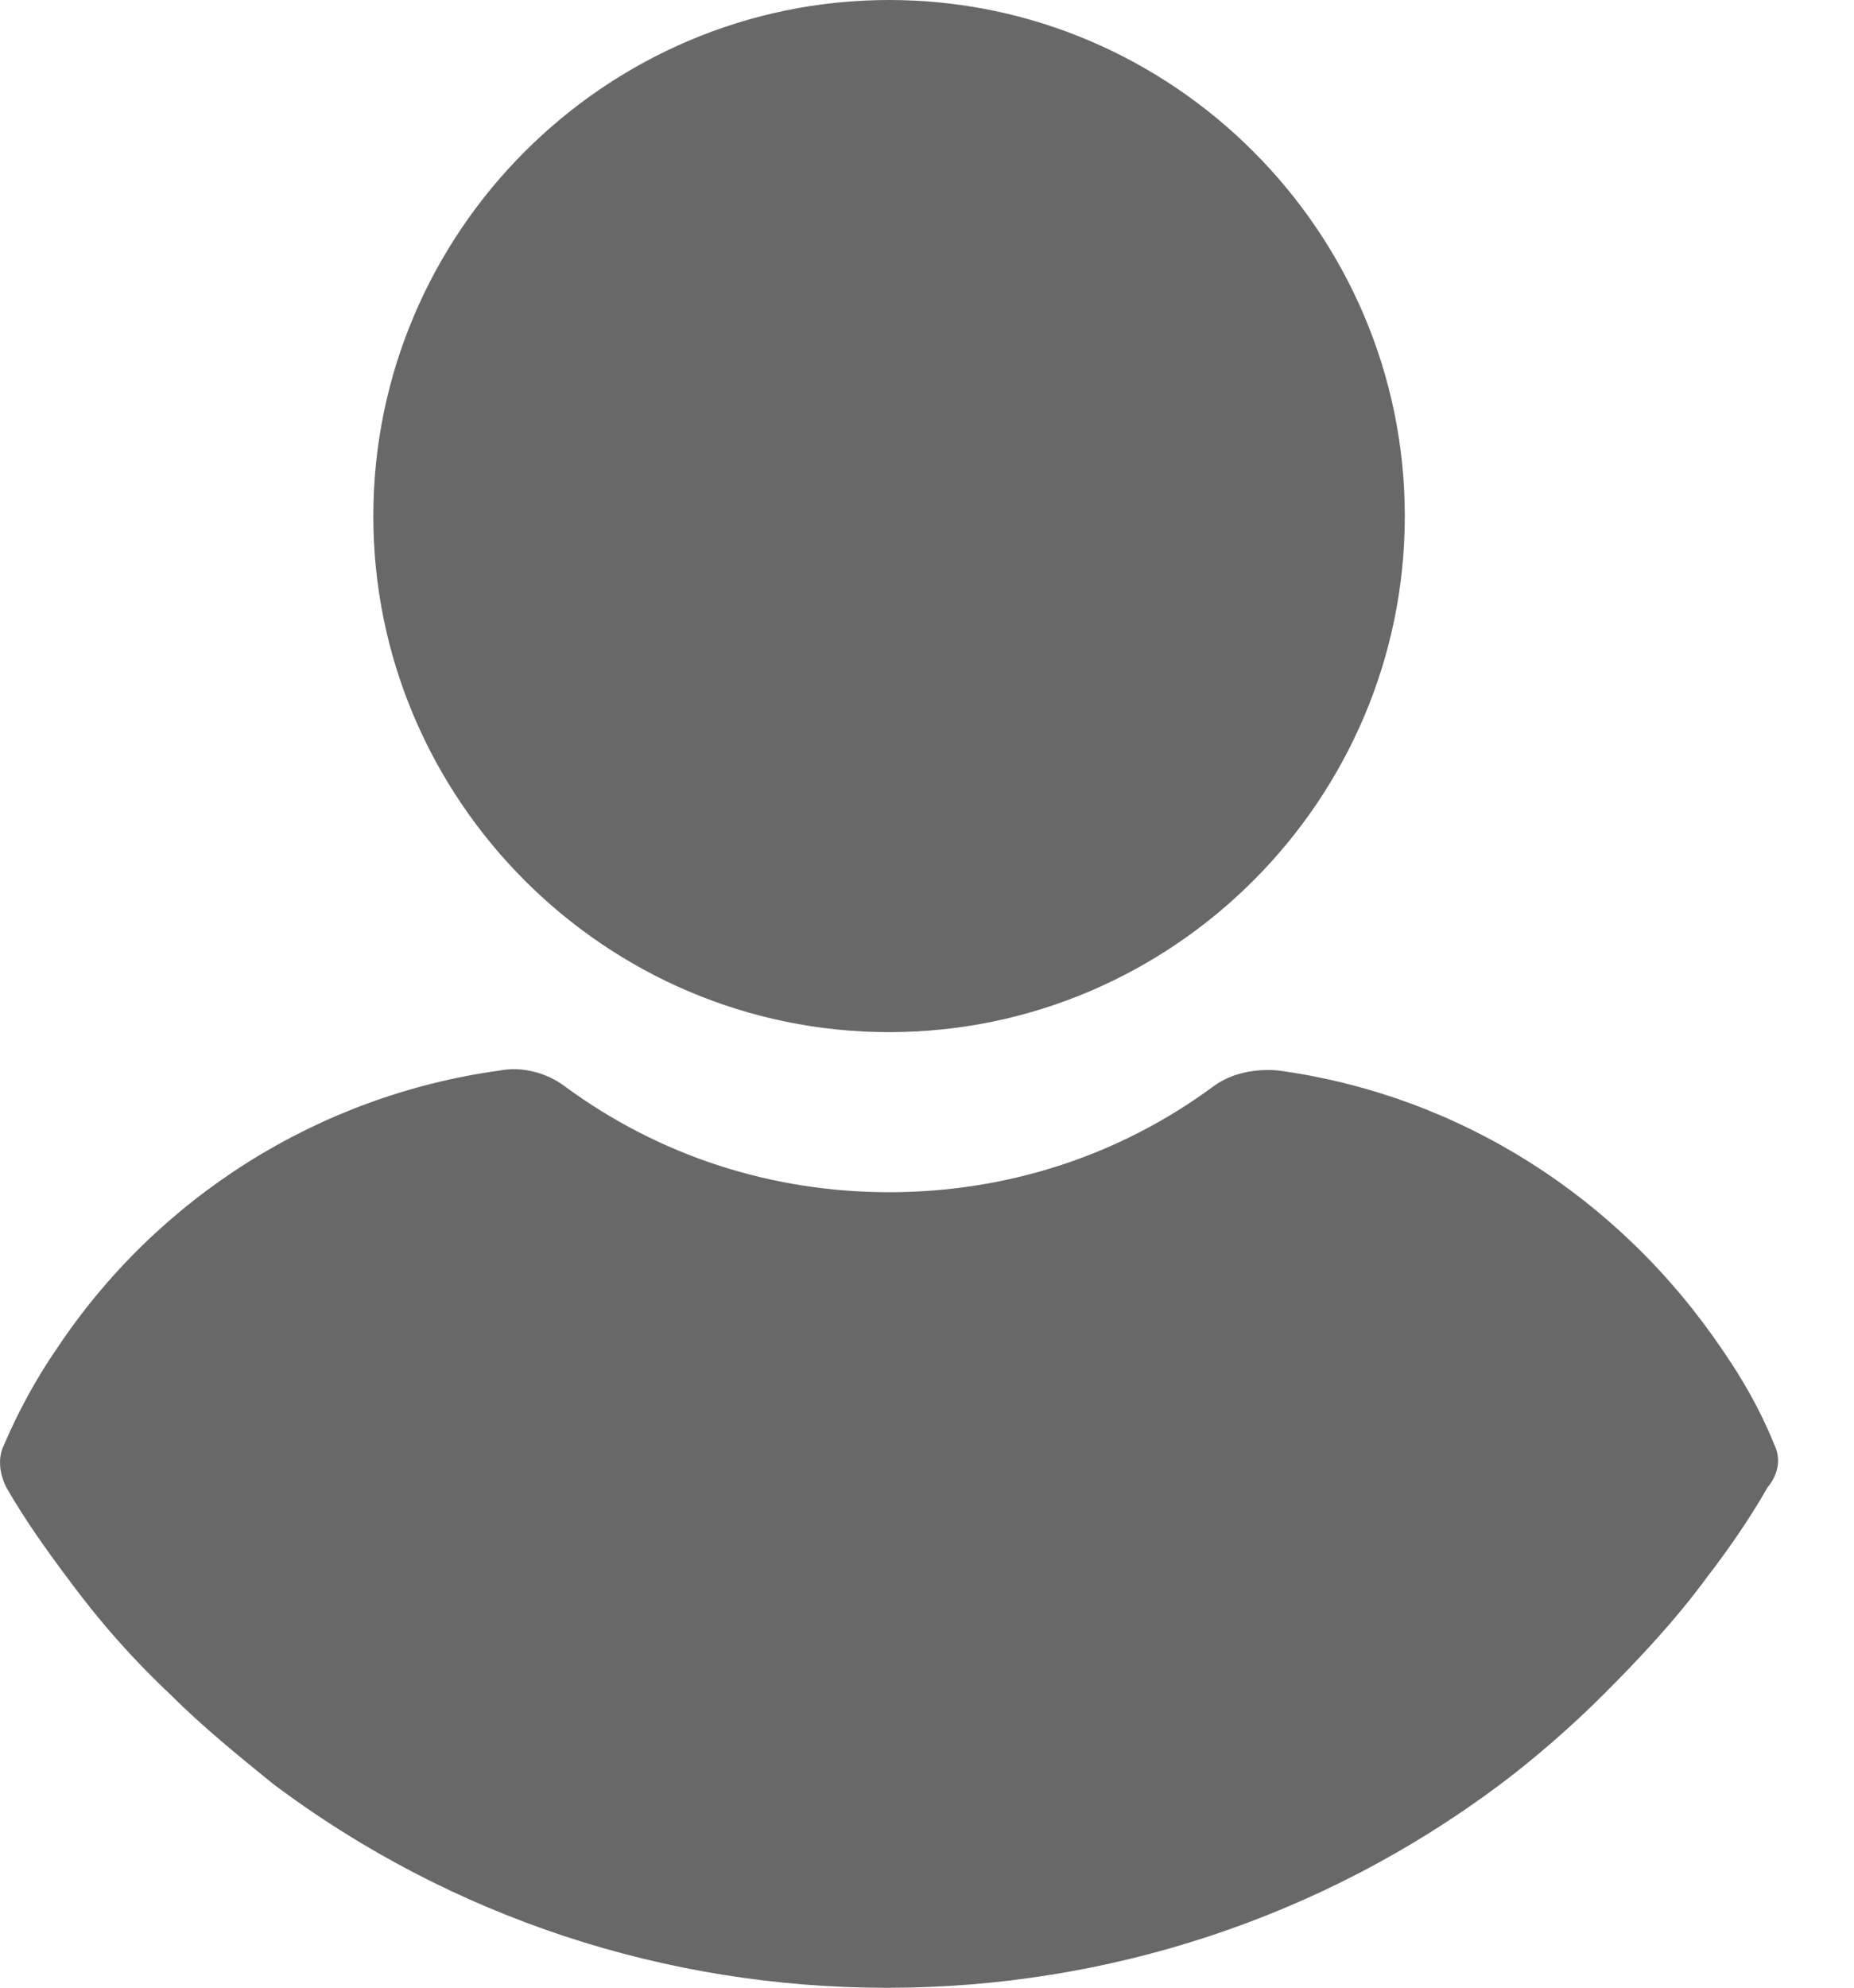 <svg width="14" height="15" viewBox="0 0 14 15" fill="none" xmlns="http://www.w3.org/2000/svg">
<path d="M6.714 0C4.571 0 2.819 1.752 2.819 3.895C2.819 6.037 4.571 7.789 6.714 7.789C8.857 7.789 10.608 6.037 10.608 3.895C10.608 1.752 8.857 0 6.714 0Z" fill="#686868"/>
<path d="M13.398 10.902C13.296 10.647 13.16 10.409 13.007 10.188C12.225 9.031 11.017 8.266 9.657 8.079C9.487 8.062 9.3 8.096 9.163 8.198C8.449 8.725 7.599 8.997 6.714 8.997C5.83 8.997 4.98 8.725 4.265 8.198C4.129 8.096 3.942 8.045 3.772 8.079C2.412 8.266 1.187 9.031 0.422 10.188C0.269 10.409 0.133 10.664 0.031 10.902C-0.02 11.004 -0.003 11.123 0.048 11.225C0.184 11.463 0.354 11.701 0.507 11.905C0.745 12.229 1 12.518 1.289 12.79C1.527 13.028 1.799 13.249 2.072 13.47C3.415 14.473 5.031 15.001 6.697 15.001C8.364 15.001 9.98 14.473 11.323 13.47C11.595 13.266 11.867 13.028 12.106 12.79C12.378 12.518 12.65 12.229 12.888 11.905C13.058 11.684 13.211 11.463 13.347 11.225C13.432 11.123 13.449 11.004 13.398 10.902Z" fill="#686868"/>
</svg>
